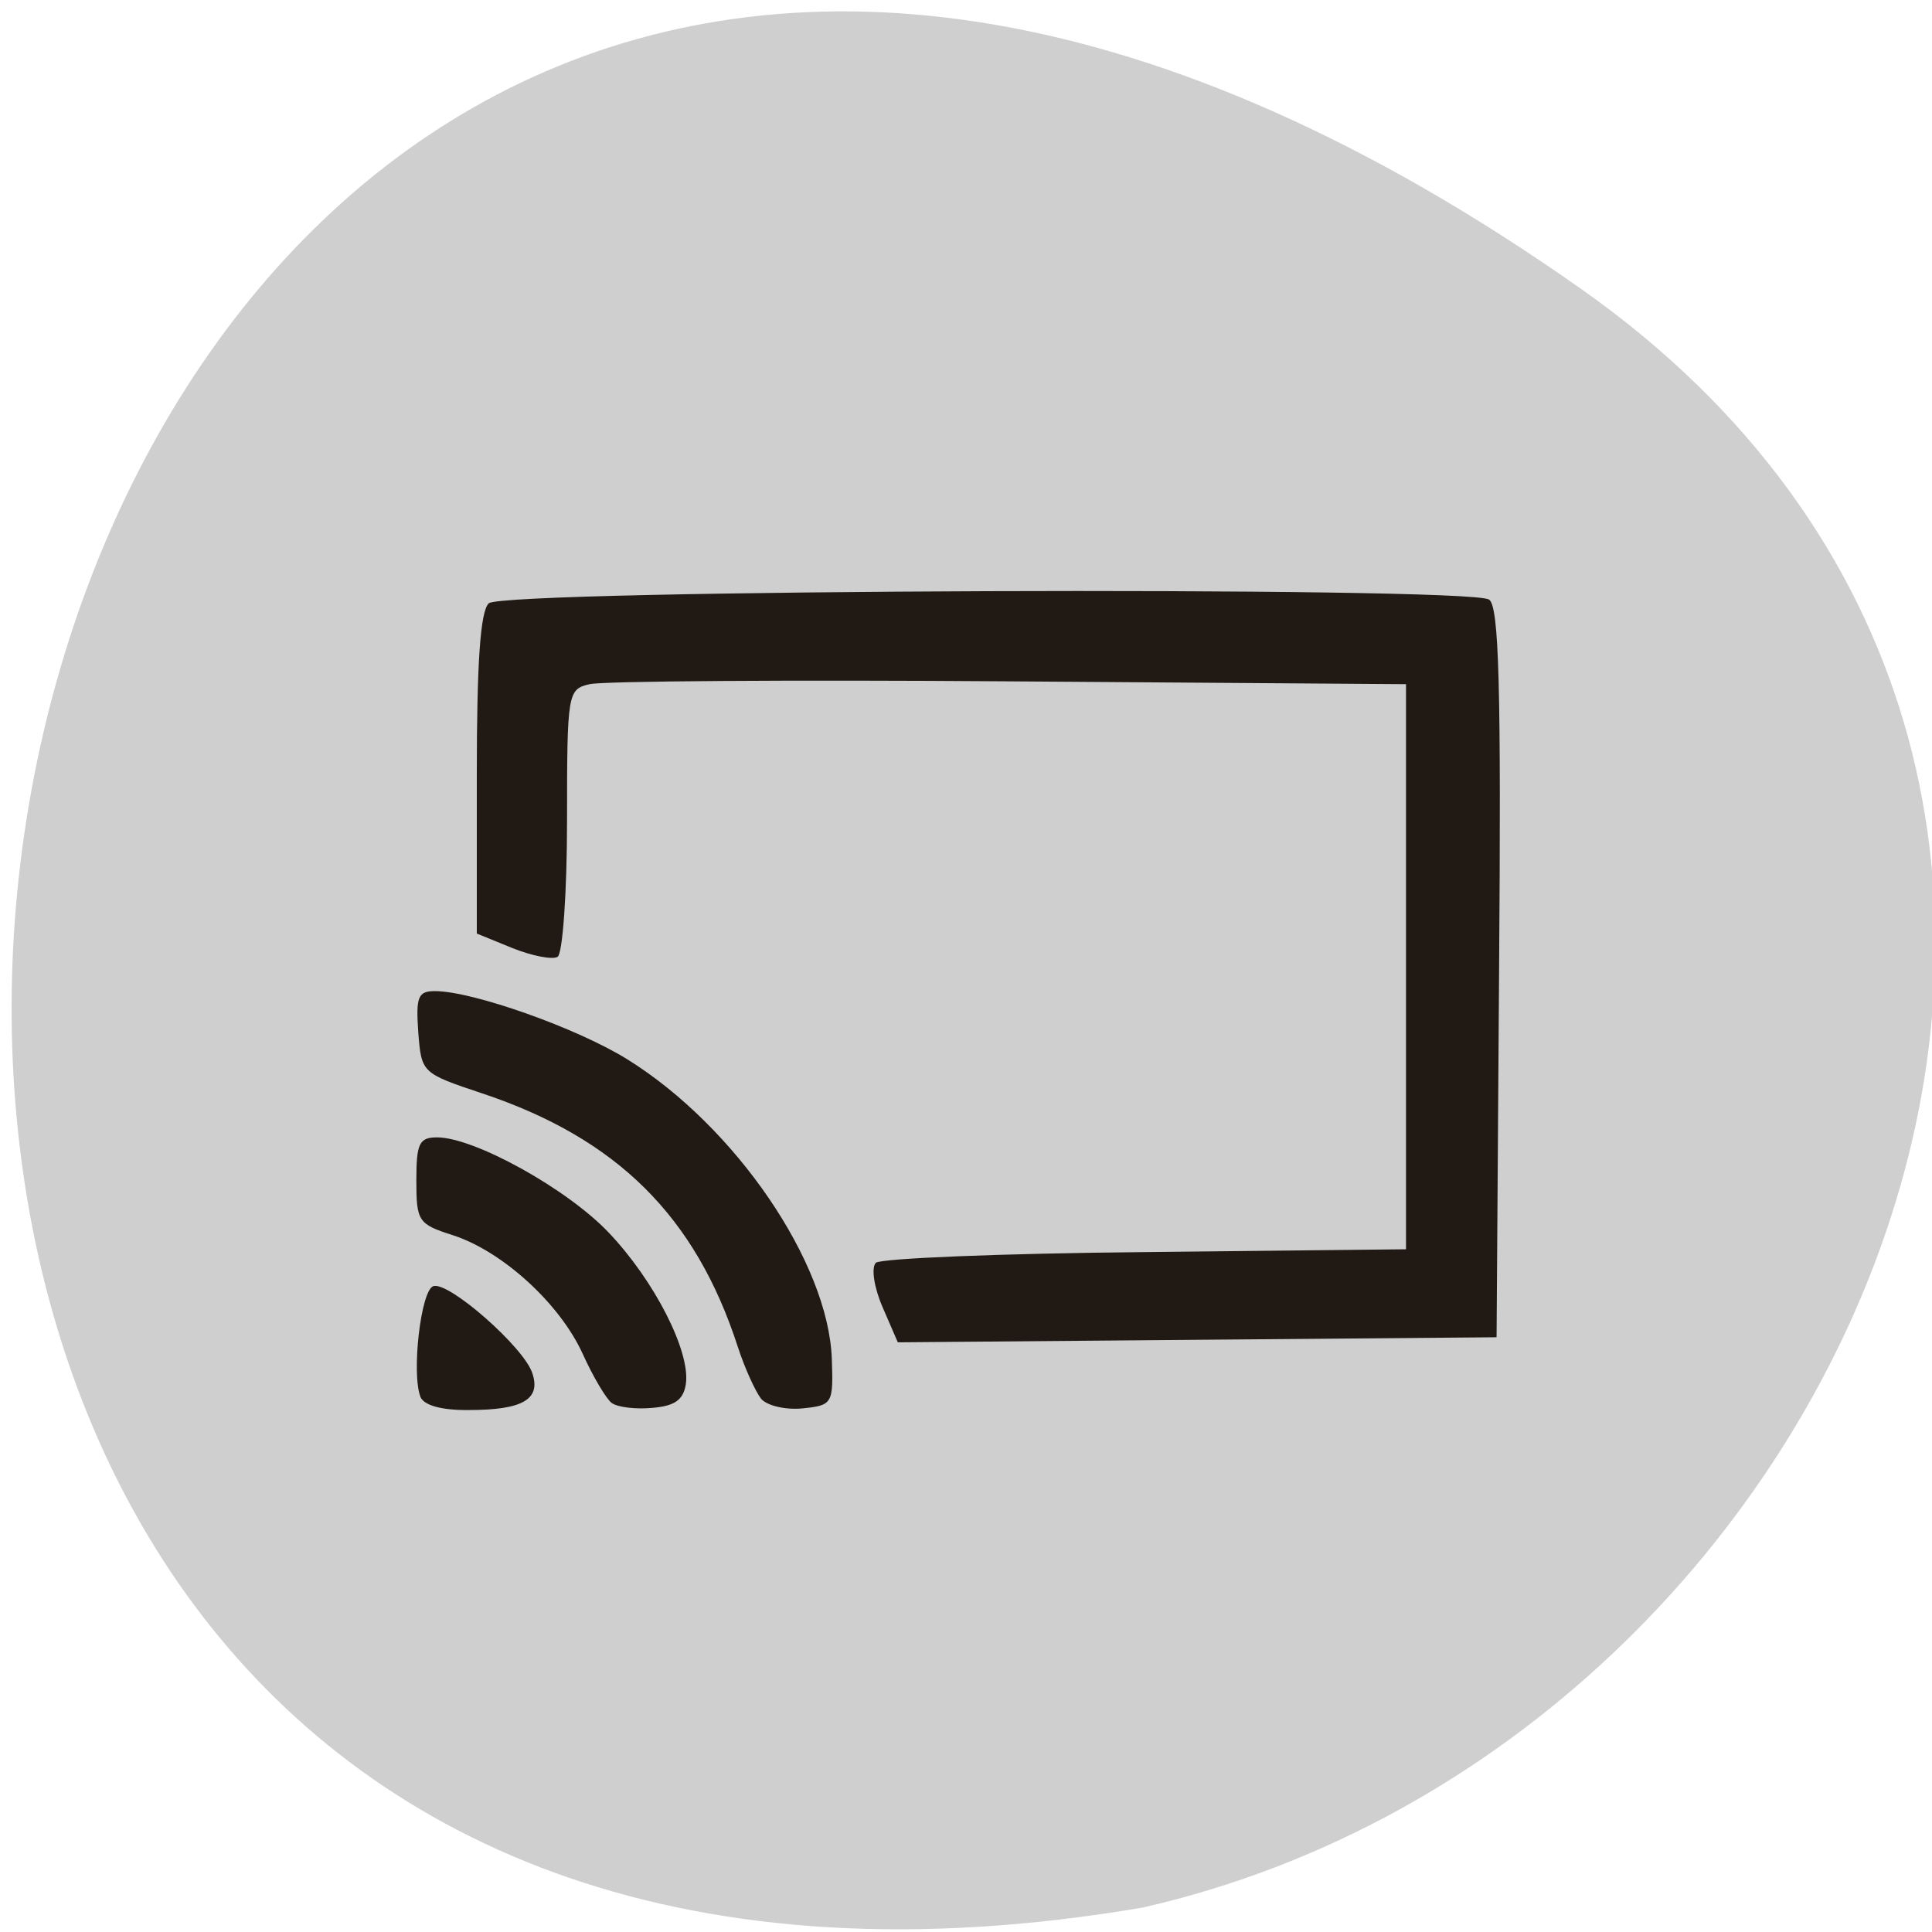 <svg xmlns="http://www.w3.org/2000/svg" viewBox="0 0 24 24"><path d="m 19.637 3.586 c -21.281 -14.977 -28.05 23.969 -5.441 20.11 c 8.996 -2.047 13.969 -14.11 5.441 -20.11" fill="#cfcfcf"/><path d="m 5.223 17.352 c -0.113 -0.289 0.004 -1.324 0.16 -1.375 c 0.191 -0.063 1.129 0.762 1.23 1.082 c 0.109 0.324 -0.121 0.457 -0.789 0.457 c -0.34 0.004 -0.559 -0.059 -0.602 -0.164 m 2.379 0.078 c -0.07 -0.051 -0.234 -0.328 -0.363 -0.613 c -0.285 -0.625 -0.996 -1.273 -1.613 -1.473 c -0.43 -0.137 -0.453 -0.172 -0.453 -0.68 c 0 -0.461 0.035 -0.535 0.258 -0.535 c 0.461 0 1.613 0.637 2.129 1.18 c 0.57 0.598 1.02 1.48 0.961 1.883 c -0.031 0.199 -0.137 0.273 -0.414 0.297 c -0.207 0.02 -0.434 -0.008 -0.504 -0.059 m 1.852 -0.055 c -0.07 -0.09 -0.203 -0.379 -0.289 -0.645 c -0.527 -1.625 -1.504 -2.59 -3.176 -3.148 c -0.75 -0.25 -0.754 -0.254 -0.793 -0.758 c -0.031 -0.441 -0.004 -0.512 0.207 -0.512 c 0.469 0 1.77 0.461 2.391 0.848 c 1.344 0.836 2.496 2.527 2.539 3.719 c 0.02 0.563 0.008 0.578 -0.367 0.617 c -0.211 0.02 -0.441 -0.035 -0.512 -0.121 m 1.508 -1.141 c -0.105 -0.242 -0.141 -0.488 -0.082 -0.547 c 0.059 -0.055 1.563 -0.117 3.344 -0.133 l 3.242 -0.035 v -7.02 l -4.93 -0.035 c -2.711 -0.02 -5.05 -0.004 -5.211 0.035 c -0.273 0.063 -0.281 0.105 -0.281 1.688 c 0 0.906 -0.055 1.66 -0.117 1.699 c -0.066 0.039 -0.32 -0.012 -0.563 -0.109 l -0.441 -0.18 v -1.977 c 0 -1.379 0.043 -2.023 0.148 -2.125 c 0.172 -0.172 12.156 -0.215 12.426 -0.047 c 0.125 0.078 0.152 1.086 0.125 4.629 l -0.031 4.535 l -7.438 0.063" fill="#211a14"/></svg>